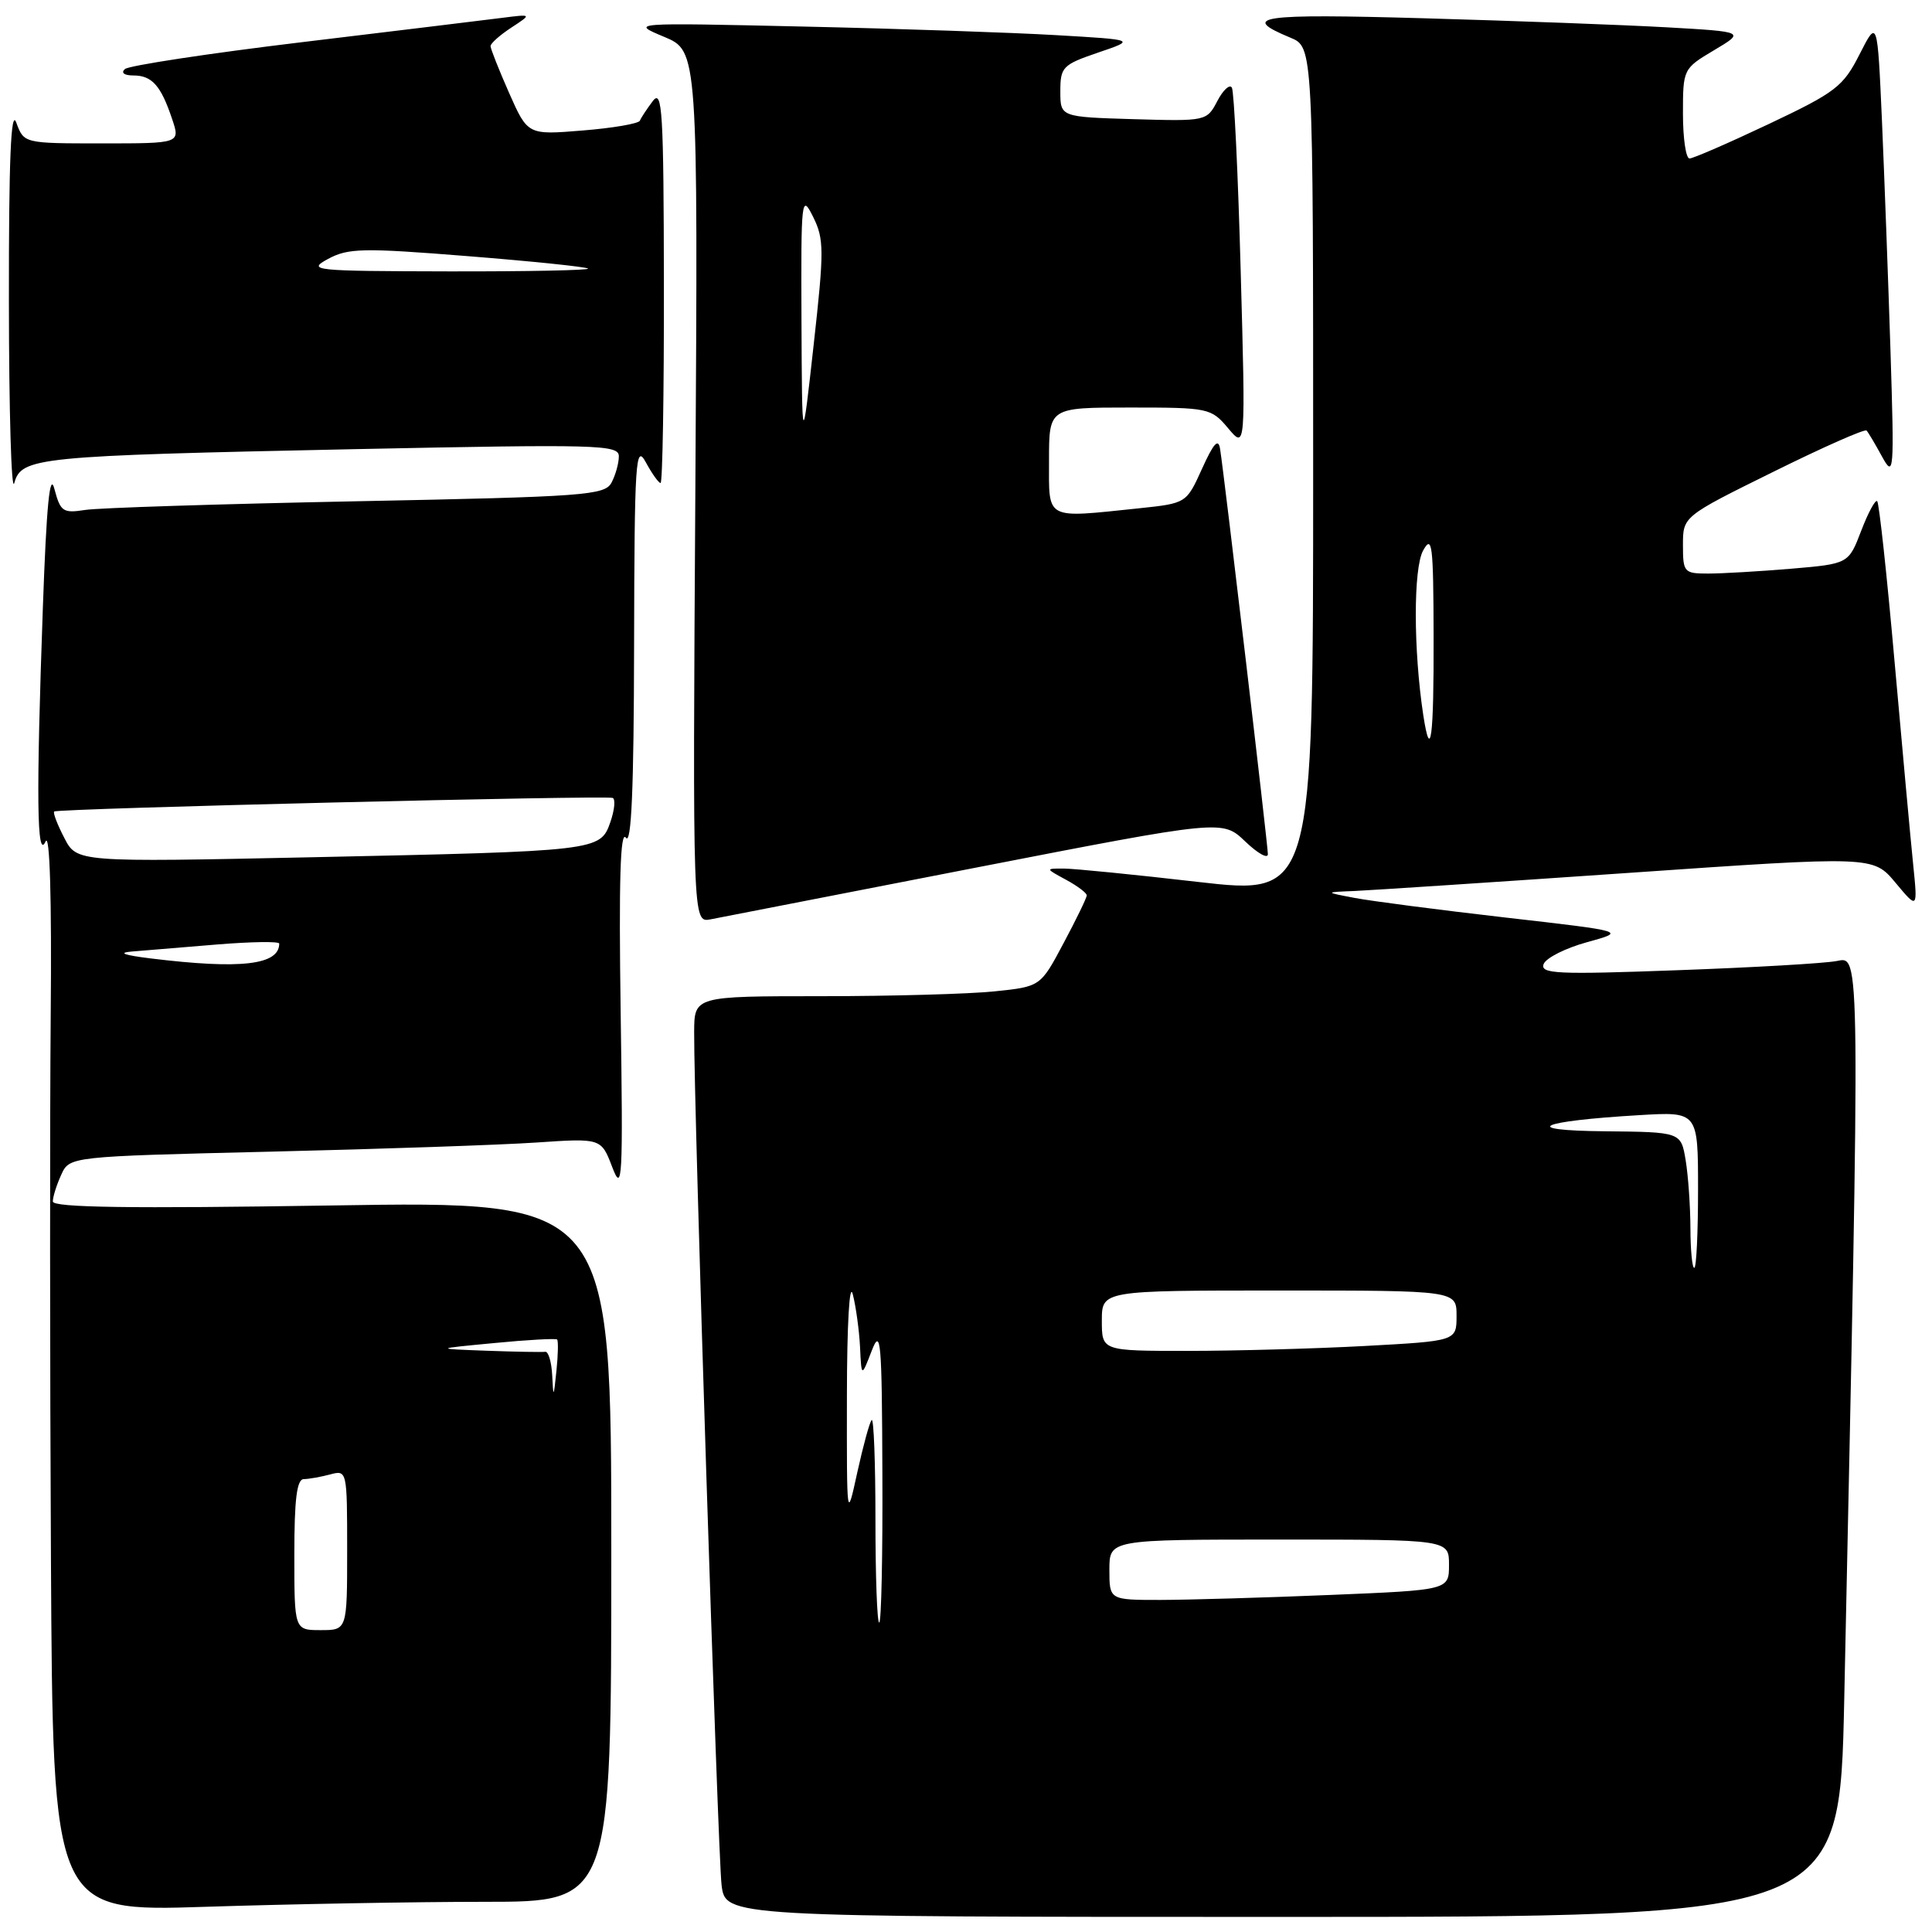 <?xml version="1.0" encoding="UTF-8" standalone="no"?>
<!DOCTYPE svg PUBLIC "-//W3C//DTD SVG 1.1//EN" "http://www.w3.org/Graphics/SVG/1.1/DTD/svg11.dtd" >
<svg xmlns="http://www.w3.org/2000/svg" xmlns:xlink="http://www.w3.org/1999/xlink" version="1.1" viewBox="0 0 256 256">
 <g >
 <path fill="currentColor"
d=" M 244.37 225.25 C 246.50 125.04 246.52 126.73 243.37 127.34 C 241.79 127.65 232.28 128.20 222.24 128.56 C 206.31 129.15 204.05 129.04 204.54 127.74 C 204.86 126.93 207.45 125.62 210.31 124.84 C 215.50 123.41 215.50 123.41 199.50 121.58 C 190.70 120.57 181.70 119.40 179.50 118.98 C 175.50 118.22 175.50 118.22 179.50 118.06 C 181.70 117.96 198.06 116.89 215.85 115.66 C 248.20 113.42 248.20 113.42 251.16 116.96 C 254.11 120.50 254.11 120.50 253.50 114.50 C 253.16 111.20 252.06 99.13 251.04 87.68 C 250.03 76.23 248.99 66.66 248.74 66.41 C 248.49 66.16 247.54 67.93 246.62 70.33 C 244.94 74.71 244.94 74.71 237.32 75.36 C 233.13 75.71 228.19 76.00 226.35 76.00 C 223.14 76.00 223.00 75.84 223.00 72.22 C 223.00 68.43 223.00 68.43 234.97 62.52 C 241.55 59.26 247.11 56.80 247.33 57.05 C 247.56 57.30 248.48 58.85 249.38 60.50 C 250.95 63.36 251.01 62.68 250.50 46.50 C 250.20 37.15 249.69 23.43 249.37 16.02 C 248.77 2.54 248.77 2.54 246.40 7.20 C 244.23 11.48 243.25 12.23 234.38 16.43 C 229.08 18.94 224.34 21.00 223.87 21.00 C 223.39 21.00 223.00 18.33 223.00 15.06 C 223.00 9.16 223.03 9.09 227.11 6.66 C 231.23 4.21 231.23 4.21 220.86 3.62 C 215.16 3.30 200.66 2.76 188.63 2.42 C 166.83 1.80 164.20 2.18 170.98 4.99 C 174.00 6.24 174.00 6.24 174.00 62.43 C 174.00 118.61 174.00 118.61 158.75 116.86 C 150.36 115.89 142.38 115.10 141.00 115.09 C 138.50 115.08 138.50 115.08 141.25 116.57 C 142.76 117.39 144.00 118.32 144.00 118.64 C 144.00 118.96 142.62 121.81 140.93 124.97 C 137.87 130.73 137.87 130.73 131.79 131.36 C 128.44 131.71 118.12 132.00 108.85 132.00 C 92.00 132.00 92.00 132.00 91.98 136.75 C 91.93 146.51 95.12 245.67 95.61 249.75 C 96.12 254.00 96.12 254.00 169.94 254.00 C 243.76 254.00 243.76 254.00 244.37 225.25 Z  M 64.25 252.00 C 81.00 252.00 81.00 252.00 81.00 205.57 C 81.00 159.14 81.00 159.14 44.00 159.73 C 17.20 160.15 7.00 160.01 7.00 159.20 C 7.00 158.59 7.50 157.00 8.11 155.67 C 9.21 153.24 9.21 153.24 35.86 152.60 C 50.51 152.25 66.36 151.71 71.08 151.39 C 79.66 150.81 79.66 150.81 81.13 154.66 C 82.47 158.17 82.56 156.39 82.24 134.00 C 81.99 116.78 82.19 109.95 82.93 111.00 C 83.66 112.06 83.99 104.57 84.02 85.50 C 84.07 60.98 84.22 58.75 85.57 61.25 C 86.39 62.76 87.27 64.00 87.53 64.00 C 87.79 64.00 87.99 52.19 87.97 37.75 C 87.94 14.75 87.76 11.73 86.50 13.39 C 85.72 14.43 84.94 15.60 84.79 15.99 C 84.63 16.38 81.22 16.97 77.21 17.29 C 69.93 17.89 69.93 17.89 67.46 12.32 C 66.11 9.26 65.00 6.46 65.00 6.11 C 65.00 5.75 66.24 4.65 67.75 3.66 C 70.50 1.86 70.50 1.86 66.50 2.37 C 64.30 2.65 52.38 4.10 40.00 5.59 C 27.62 7.08 17.07 8.69 16.55 9.15 C 15.99 9.65 16.46 10.00 17.68 10.00 C 20.13 10.00 21.32 11.33 22.80 15.75 C 23.90 19.00 23.90 19.00 13.53 19.00 C 3.17 19.00 3.17 19.00 2.16 16.25 C 1.45 14.29 1.16 21.12 1.18 40.00 C 1.19 54.58 1.51 65.38 1.89 64.01 C 2.84 60.59 4.78 60.40 46.75 59.52 C 79.31 58.85 82.00 58.92 82.00 60.46 C 82.00 61.38 81.56 62.95 81.03 63.95 C 80.13 65.63 77.56 65.82 47.28 66.42 C 29.25 66.78 13.05 67.29 11.29 67.57 C 8.34 68.03 8.01 67.80 7.21 64.79 C 6.60 62.44 6.16 66.92 5.68 80.50 C 4.78 105.74 4.88 114.07 6.04 111.50 C 6.60 110.26 6.86 119.02 6.72 134.50 C 6.60 148.25 6.61 180.61 6.75 206.41 C 7.00 253.32 7.00 253.32 27.25 252.66 C 38.39 252.30 55.04 252.00 64.25 252.00 Z  M 129.24 114.98 C 161.98 108.61 161.98 108.61 164.99 111.49 C 166.65 113.08 168.00 113.84 168.00 113.18 C 168.00 111.98 162.25 63.21 161.67 59.50 C 161.44 58.02 160.82 58.70 159.28 62.10 C 157.20 66.69 157.20 66.69 150.95 67.35 C 138.35 68.66 139.00 69.01 139.00 61.00 C 139.00 54.00 139.00 54.00 149.71 54.00 C 160.17 54.00 160.48 54.07 162.74 56.75 C 165.05 59.50 165.05 59.50 164.40 36.00 C 164.05 23.07 163.52 12.10 163.23 11.61 C 162.94 11.12 162.07 11.92 161.30 13.39 C 159.91 16.05 159.82 16.07 150.20 15.79 C 140.50 15.50 140.50 15.50 140.50 12.09 C 140.50 8.88 140.81 8.57 145.50 6.97 C 150.50 5.27 150.50 5.27 140.00 4.66 C 134.22 4.32 119.15 3.80 106.50 3.52 C 83.50 3.00 83.50 3.00 88.00 4.88 C 92.49 6.76 92.49 6.76 92.14 64.52 C 91.78 122.27 91.78 122.27 94.14 121.82 C 95.44 121.56 111.23 118.49 129.24 114.98 Z  M 116.00 201.33 C 116.00 193.82 115.78 187.89 115.50 188.16 C 115.23 188.43 114.38 191.55 113.60 195.08 C 112.20 201.50 112.20 201.50 112.22 185.00 C 112.23 175.42 112.56 169.76 113.00 171.50 C 113.42 173.15 113.85 176.30 113.96 178.50 C 114.15 182.50 114.15 182.50 115.50 179.00 C 116.71 175.87 116.86 177.57 116.92 195.25 C 116.97 206.11 116.78 215.00 116.50 215.00 C 116.22 215.00 116.00 208.85 116.00 201.33 Z  M 147.00 208.00 C 147.00 204.00 147.00 204.00 169.50 204.00 C 192.00 204.00 192.00 204.00 192.00 207.34 C 192.00 210.69 192.00 210.69 176.25 211.34 C 167.59 211.70 157.46 211.99 153.75 212.00 C 147.00 212.00 147.00 212.00 147.00 208.00 Z  M 146.00 175.00 C 146.00 171.00 146.00 171.00 169.50 171.00 C 193.00 171.00 193.00 171.00 193.00 174.35 C 193.00 177.69 193.00 177.69 180.84 178.35 C 174.16 178.71 163.58 179.00 157.34 179.00 C 146.00 179.00 146.00 179.00 146.00 175.00 Z  M 223.99 162.75 C 223.98 159.86 223.70 155.81 223.36 153.75 C 222.74 150.00 222.74 150.00 212.62 149.90 C 201.16 149.79 203.83 148.55 217.25 147.76 C 225.00 147.30 225.00 147.30 225.00 157.65 C 225.00 163.34 224.78 168.00 224.50 168.00 C 224.22 168.00 224.00 165.64 223.99 162.75 Z  M 188.59 94.75 C 187.28 86.11 187.27 75.31 188.57 72.95 C 189.77 70.79 189.93 72.13 189.96 84.25 C 190.00 97.80 189.57 101.12 188.59 94.75 Z  M 39.00 206.00 C 39.00 198.67 39.33 196.00 40.25 195.99 C 40.94 195.98 42.51 195.70 43.75 195.37 C 45.98 194.77 46.00 194.86 46.00 205.38 C 46.00 216.00 46.00 216.00 42.50 216.00 C 39.00 216.00 39.00 216.00 39.00 206.00 Z  M 73.17 182.25 C 73.08 180.46 72.66 179.05 72.25 179.12 C 71.84 179.18 68.35 179.12 64.50 178.98 C 57.50 178.72 57.50 178.72 65.50 177.96 C 69.90 177.53 73.64 177.33 73.82 177.49 C 73.99 177.66 73.95 179.53 73.73 181.65 C 73.36 185.24 73.32 185.28 73.17 182.25 Z  M 20.00 127.00 C 16.40 126.56 15.54 126.24 17.50 126.08 C 19.15 125.95 24.21 125.53 28.75 125.15 C 33.29 124.78 37.00 124.72 37.00 125.03 C 37.00 127.87 31.91 128.46 20.00 127.00 Z  M 8.52 111.03 C 7.60 109.26 7.00 107.69 7.18 107.53 C 7.64 107.12 80.36 105.36 81.19 105.73 C 81.57 105.90 81.43 107.35 80.87 108.95 C 79.54 112.75 79.31 112.78 41.34 113.59 C 10.18 114.25 10.18 114.25 8.52 111.03 Z  M 43.47 34.31 C 46.13 32.87 48.09 32.83 61.97 33.94 C 70.51 34.62 77.69 35.36 77.92 35.59 C 78.15 35.81 69.82 35.98 59.42 35.96 C 41.46 35.92 40.65 35.84 43.47 34.31 Z  M 106.20 42.50 C 106.13 26.23 106.20 25.64 107.74 28.73 C 109.21 31.69 109.21 33.16 107.81 45.73 C 106.28 59.50 106.28 59.50 106.20 42.50 Z "/>
</g>
</svg>